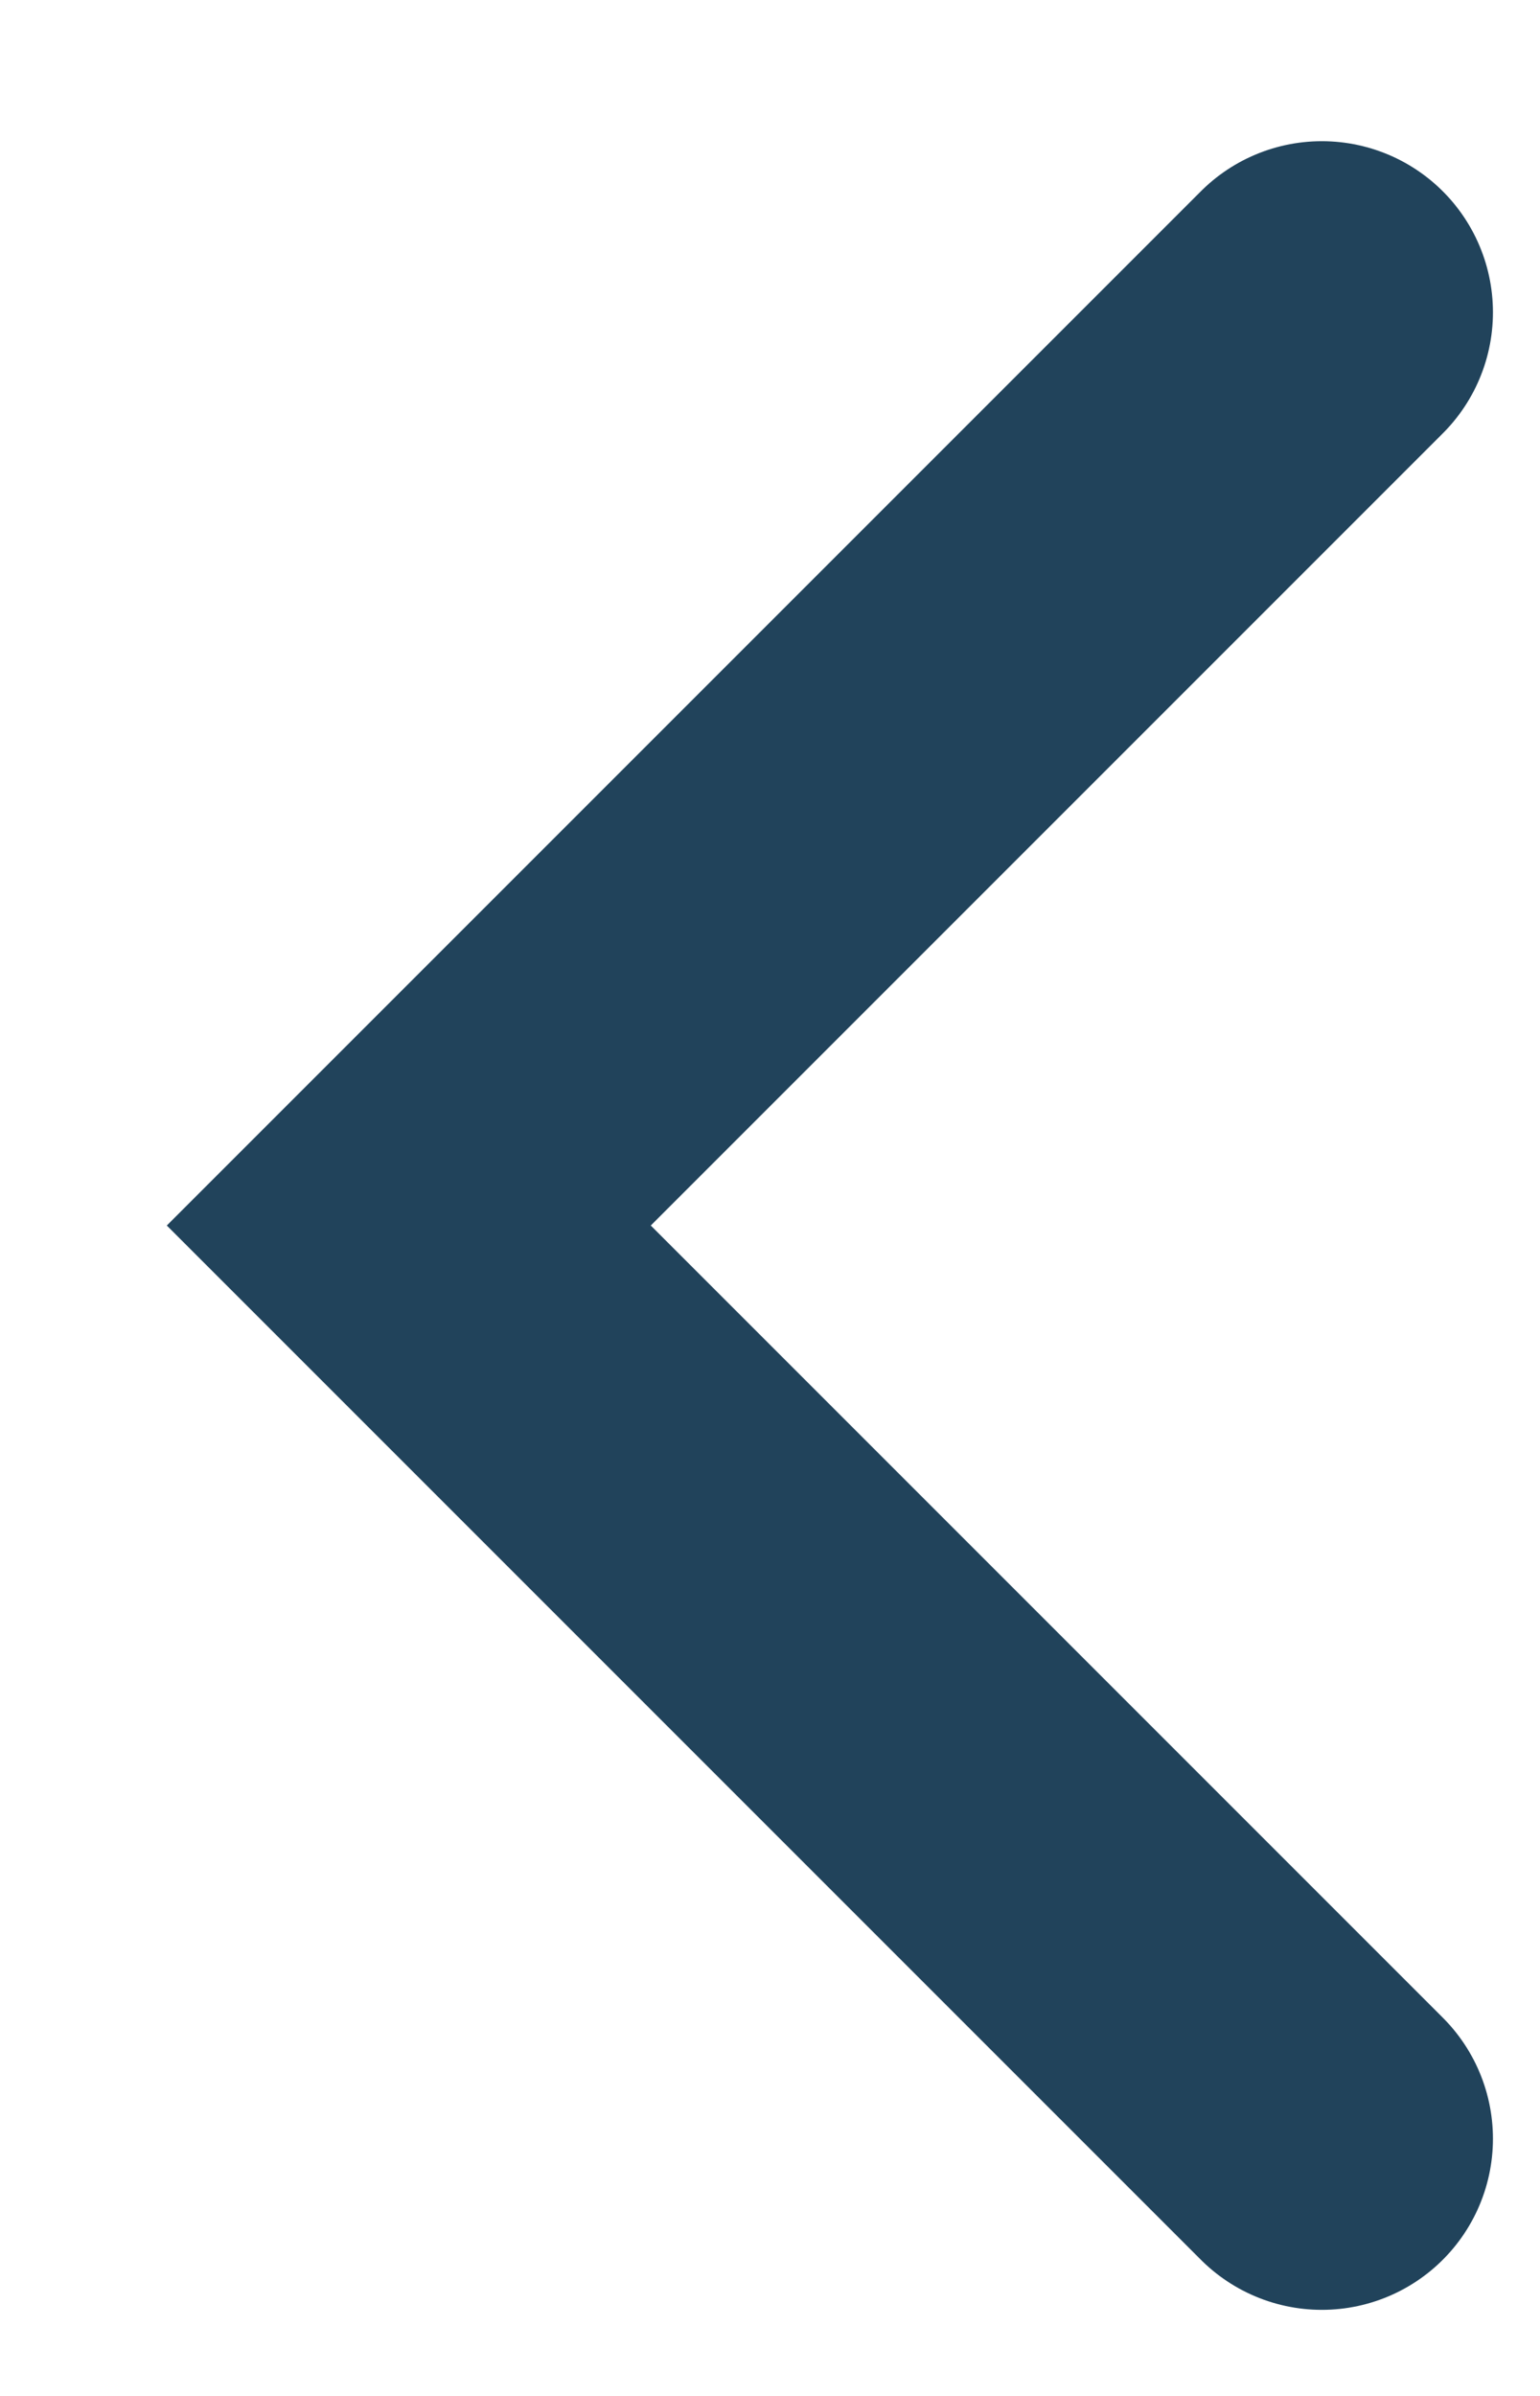 <?xml version="1.0" encoding="UTF-8" standalone="no"?><svg width='9' height='14' viewBox='0 0 9 14' fill='none' xmlns='http://www.w3.org/2000/svg'>
<path d='M7.725 12.497L2.389 7.161L7.725 1.825' stroke='#21435B' stroke-width='2' stroke-linecap='round'/>
</svg>
